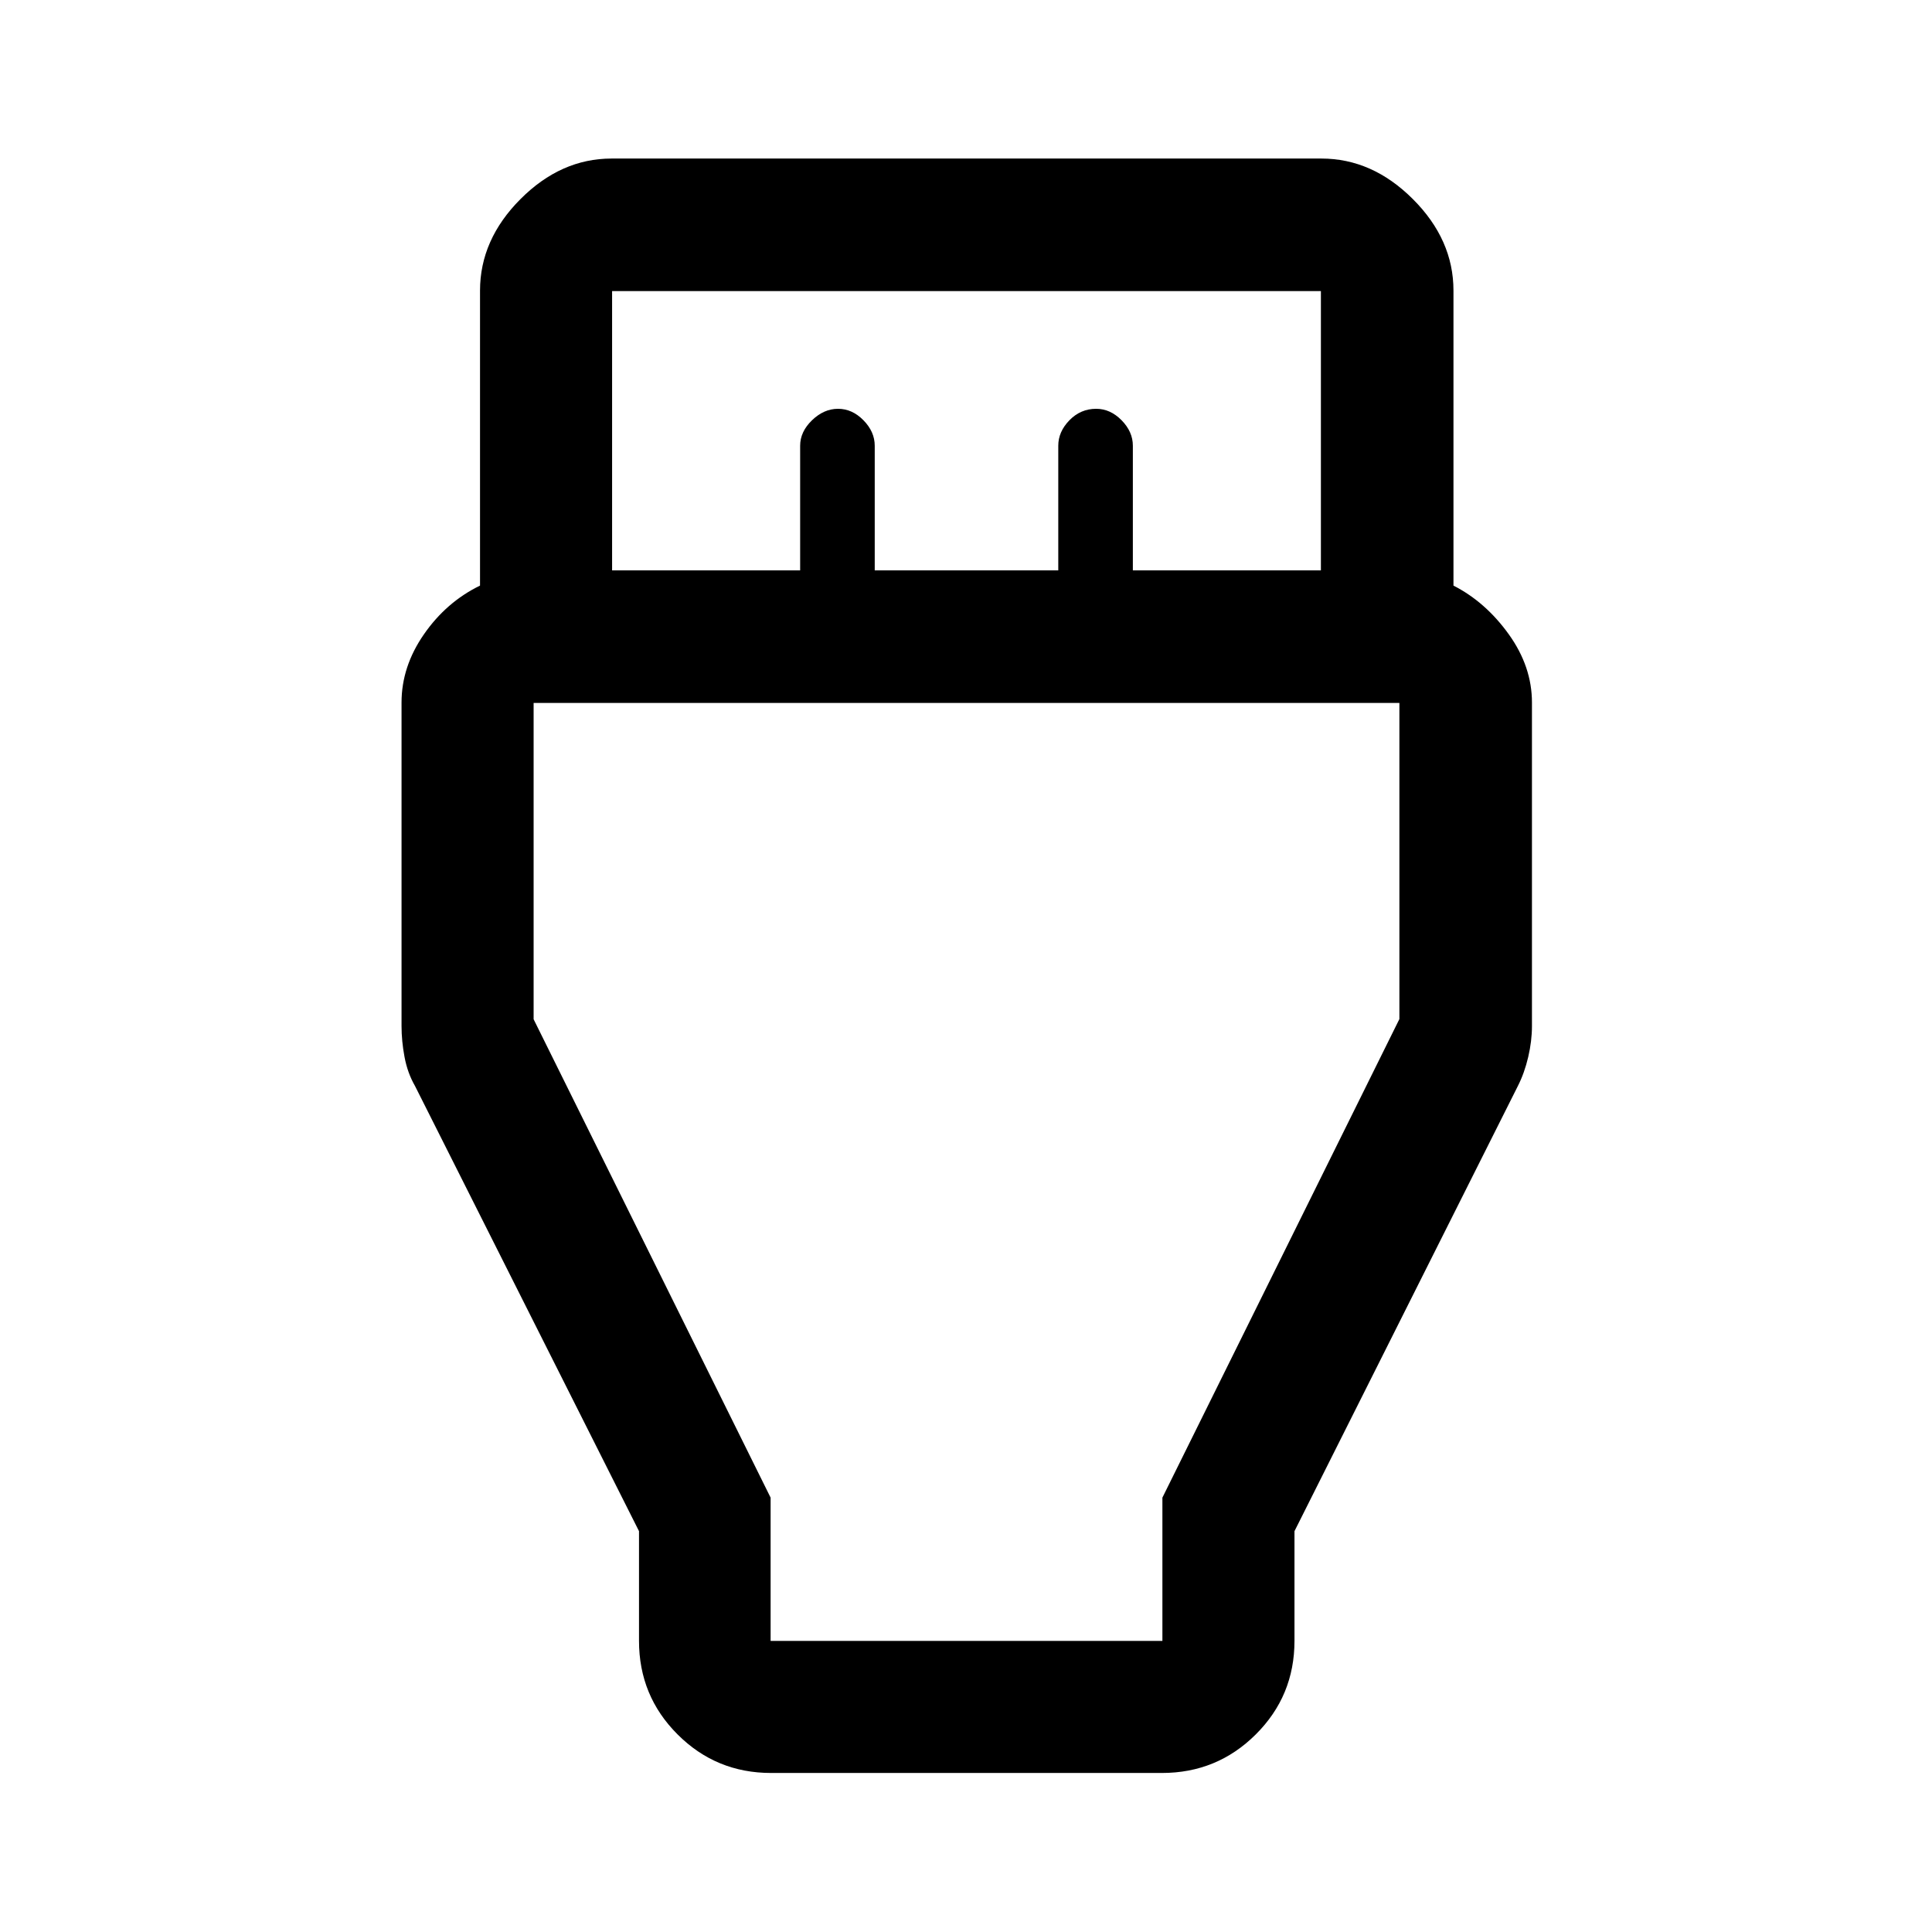 <svg xmlns="http://www.w3.org/2000/svg" height="48" viewBox="0 -960 960 960" width="48"><path d="M383.15-79.02q-27.32 0-46.47-19.16-19.16-19.15-19.16-46.47v-54.52l-111.3-221.2q-3.72-6.46-5.21-14.41-1.49-7.95-1.49-15.42v-160.69q0-17.88 11.13-33.93t27.87-24.2v-146.57q0-25.32 20.09-45.47 20.08-20.16 45.3-20.16h352.68q25.32 0 45.47 20.16 20.16 20.15 20.16 45.47v146.57q16 8.19 27.5 24.22t11.5 33.91v160.69q0 7.47-1.86 15.42t-5.14 14.41l-111 221.2v54.52q0 27.32-19.23 46.47-19.23 19.16-46.64 19.16h-194.2Zm-79-597.57h93.44v-61.93q0-6.95 5.89-12.65 5.9-5.7 12.94-5.7 7.04 0 12.63 5.7 5.6 5.7 5.6 12.65v61.93h91.2v-61.93q0-6.95 5.54-12.65 5.55-5.7 13.29-5.7 7.04 0 12.64 5.7 5.59 5.7 5.59 12.65v61.93h93.44v-138.76h-352.2v138.76Zm78.76 531.94h194.68v-71.19l117.76-237.8v-157.08h-430.2v157.18l117.76 237.7v71.19Zm97.59-309.02Z"/></svg>